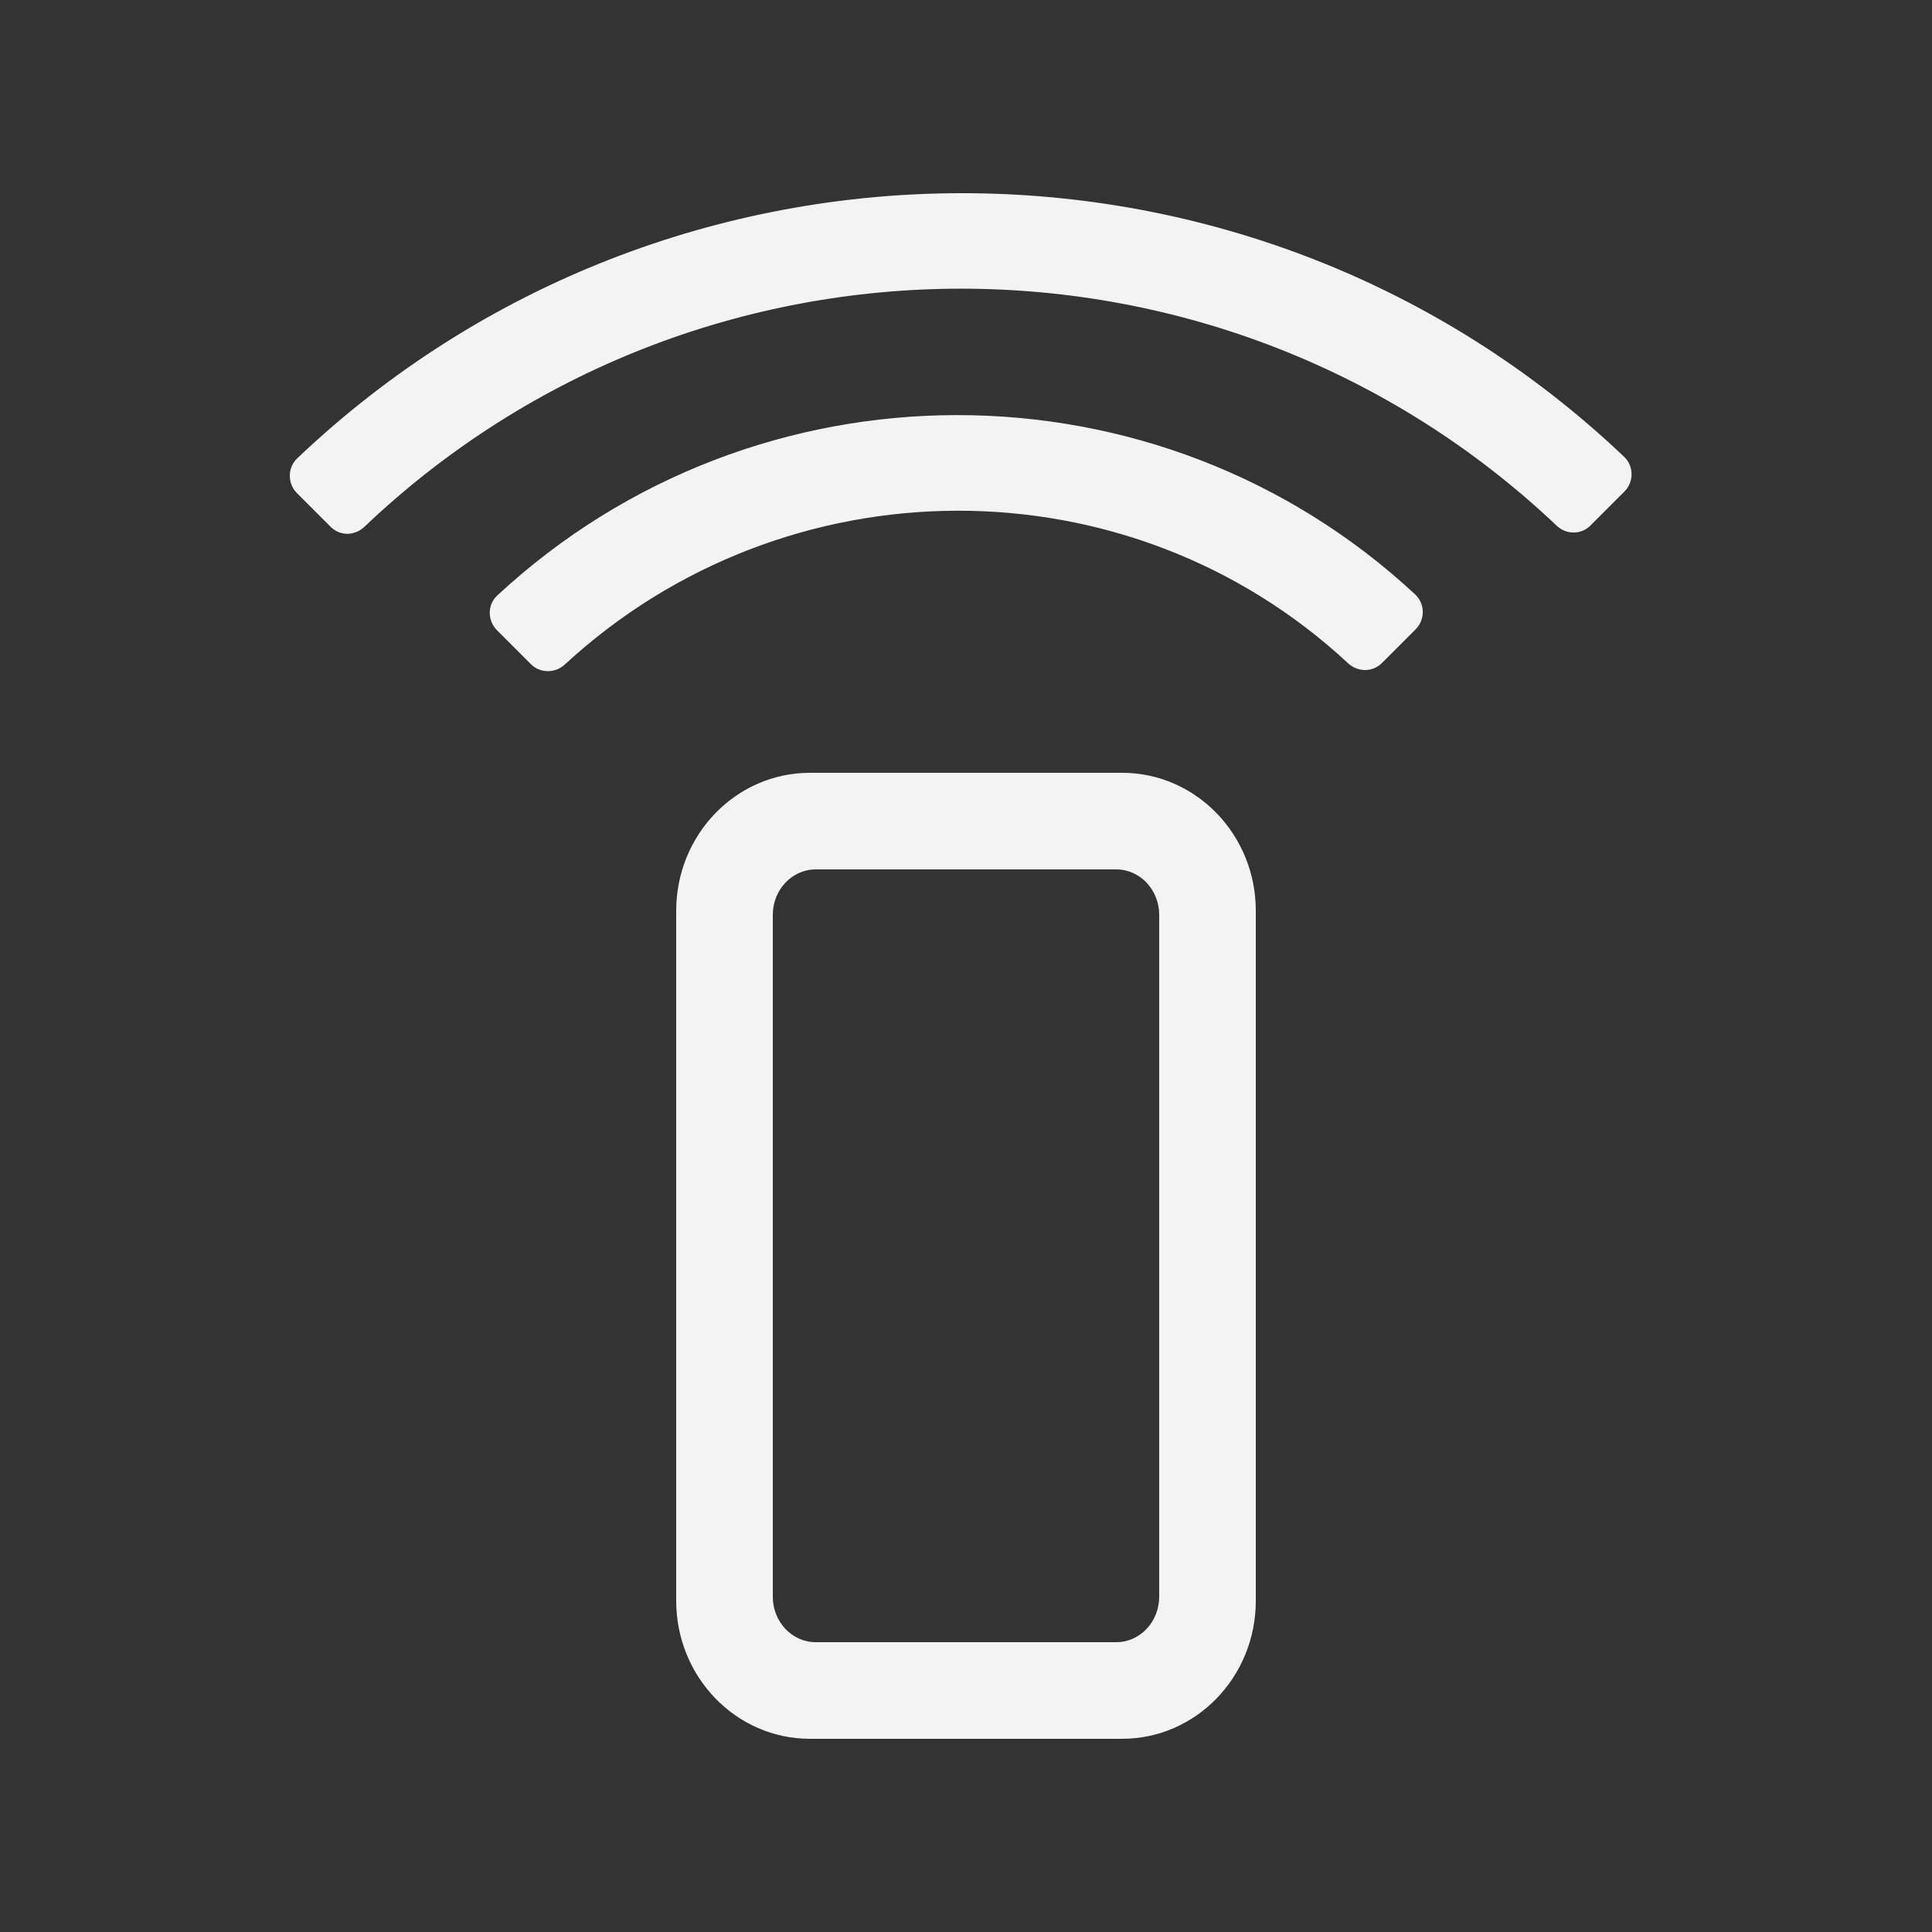 <?xml version="1.0" encoding="UTF-8"?>
<svg width="28px" height="28px" viewBox="0 0 28 28" version="1.1" xmlns="http://www.w3.org/2000/svg" xmlns:xlink="http://www.w3.org/1999/xlink">
    <rect x="0" y="0" width="28" height="28" fill="#333333" stroke="none"/>
    <!-- Generator: Sketch 59.1 (86144) - https://sketch.com -->
    <title>🔩 Parts/Icon/Custom/mobile-access</title>
    <desc>Created with Sketch.</desc>
    <g id="🔩-Parts/Icon/Custom/mobile-access" stroke="none" stroke-width="1" fill-rule="evenodd">
        <path d="M16.262,11.2 C17.332,11.2 18.2,12.095 18.2,13.2 L18.2,23.2 C18.2,24.305 17.332,25.2 16.262,25.2 L11.738,25.2 C10.668,25.2 9.8,24.305 9.8,23.2 L9.8,13.2 C9.8,12.095 10.668,11.2 11.738,11.2 L16.262,11.2 Z M16.178,12.6 L11.822,12.6 C11.479,12.6 11.2,12.895 11.2,13.259 L11.2,23.141 C11.2,23.505 11.479,23.8 11.822,23.8 L16.178,23.8 C16.521,23.8 16.8,23.505 16.8,23.141 L16.8,13.259 C16.8,12.895 16.521,12.6 16.178,12.6 Z M7.206,8.631 C10.951,5.151 16.778,5.142 20.513,8.618 C20.655,8.754 20.655,8.982 20.516,9.121 L20.516,9.121 L20.028,9.609 C19.892,9.745 19.679,9.742 19.54,9.615 C16.354,6.651 11.391,6.671 8.183,9.633 C8.044,9.759 7.828,9.759 7.696,9.627 L7.696,9.627 L7.203,9.134 C7.064,8.995 7.061,8.764 7.206,8.631 Z M4.307,6.643 C9.688,1.527 18.171,1.518 23.539,6.621 C23.681,6.757 23.681,6.985 23.542,7.124 L23.542,7.124 L23.048,7.618 C22.915,7.751 22.699,7.751 22.561,7.619 C17.725,3.037 10.116,3.035 5.281,7.635 C5.142,7.768 4.929,7.771 4.793,7.636 L4.793,7.636 L4.303,7.146 C4.165,7.007 4.165,6.779 4.307,6.643 Z" id="↳-💧-Icon-Content" fill="#f3f3f3" fill-rule="nonzero"></path>
    </g>
</svg>